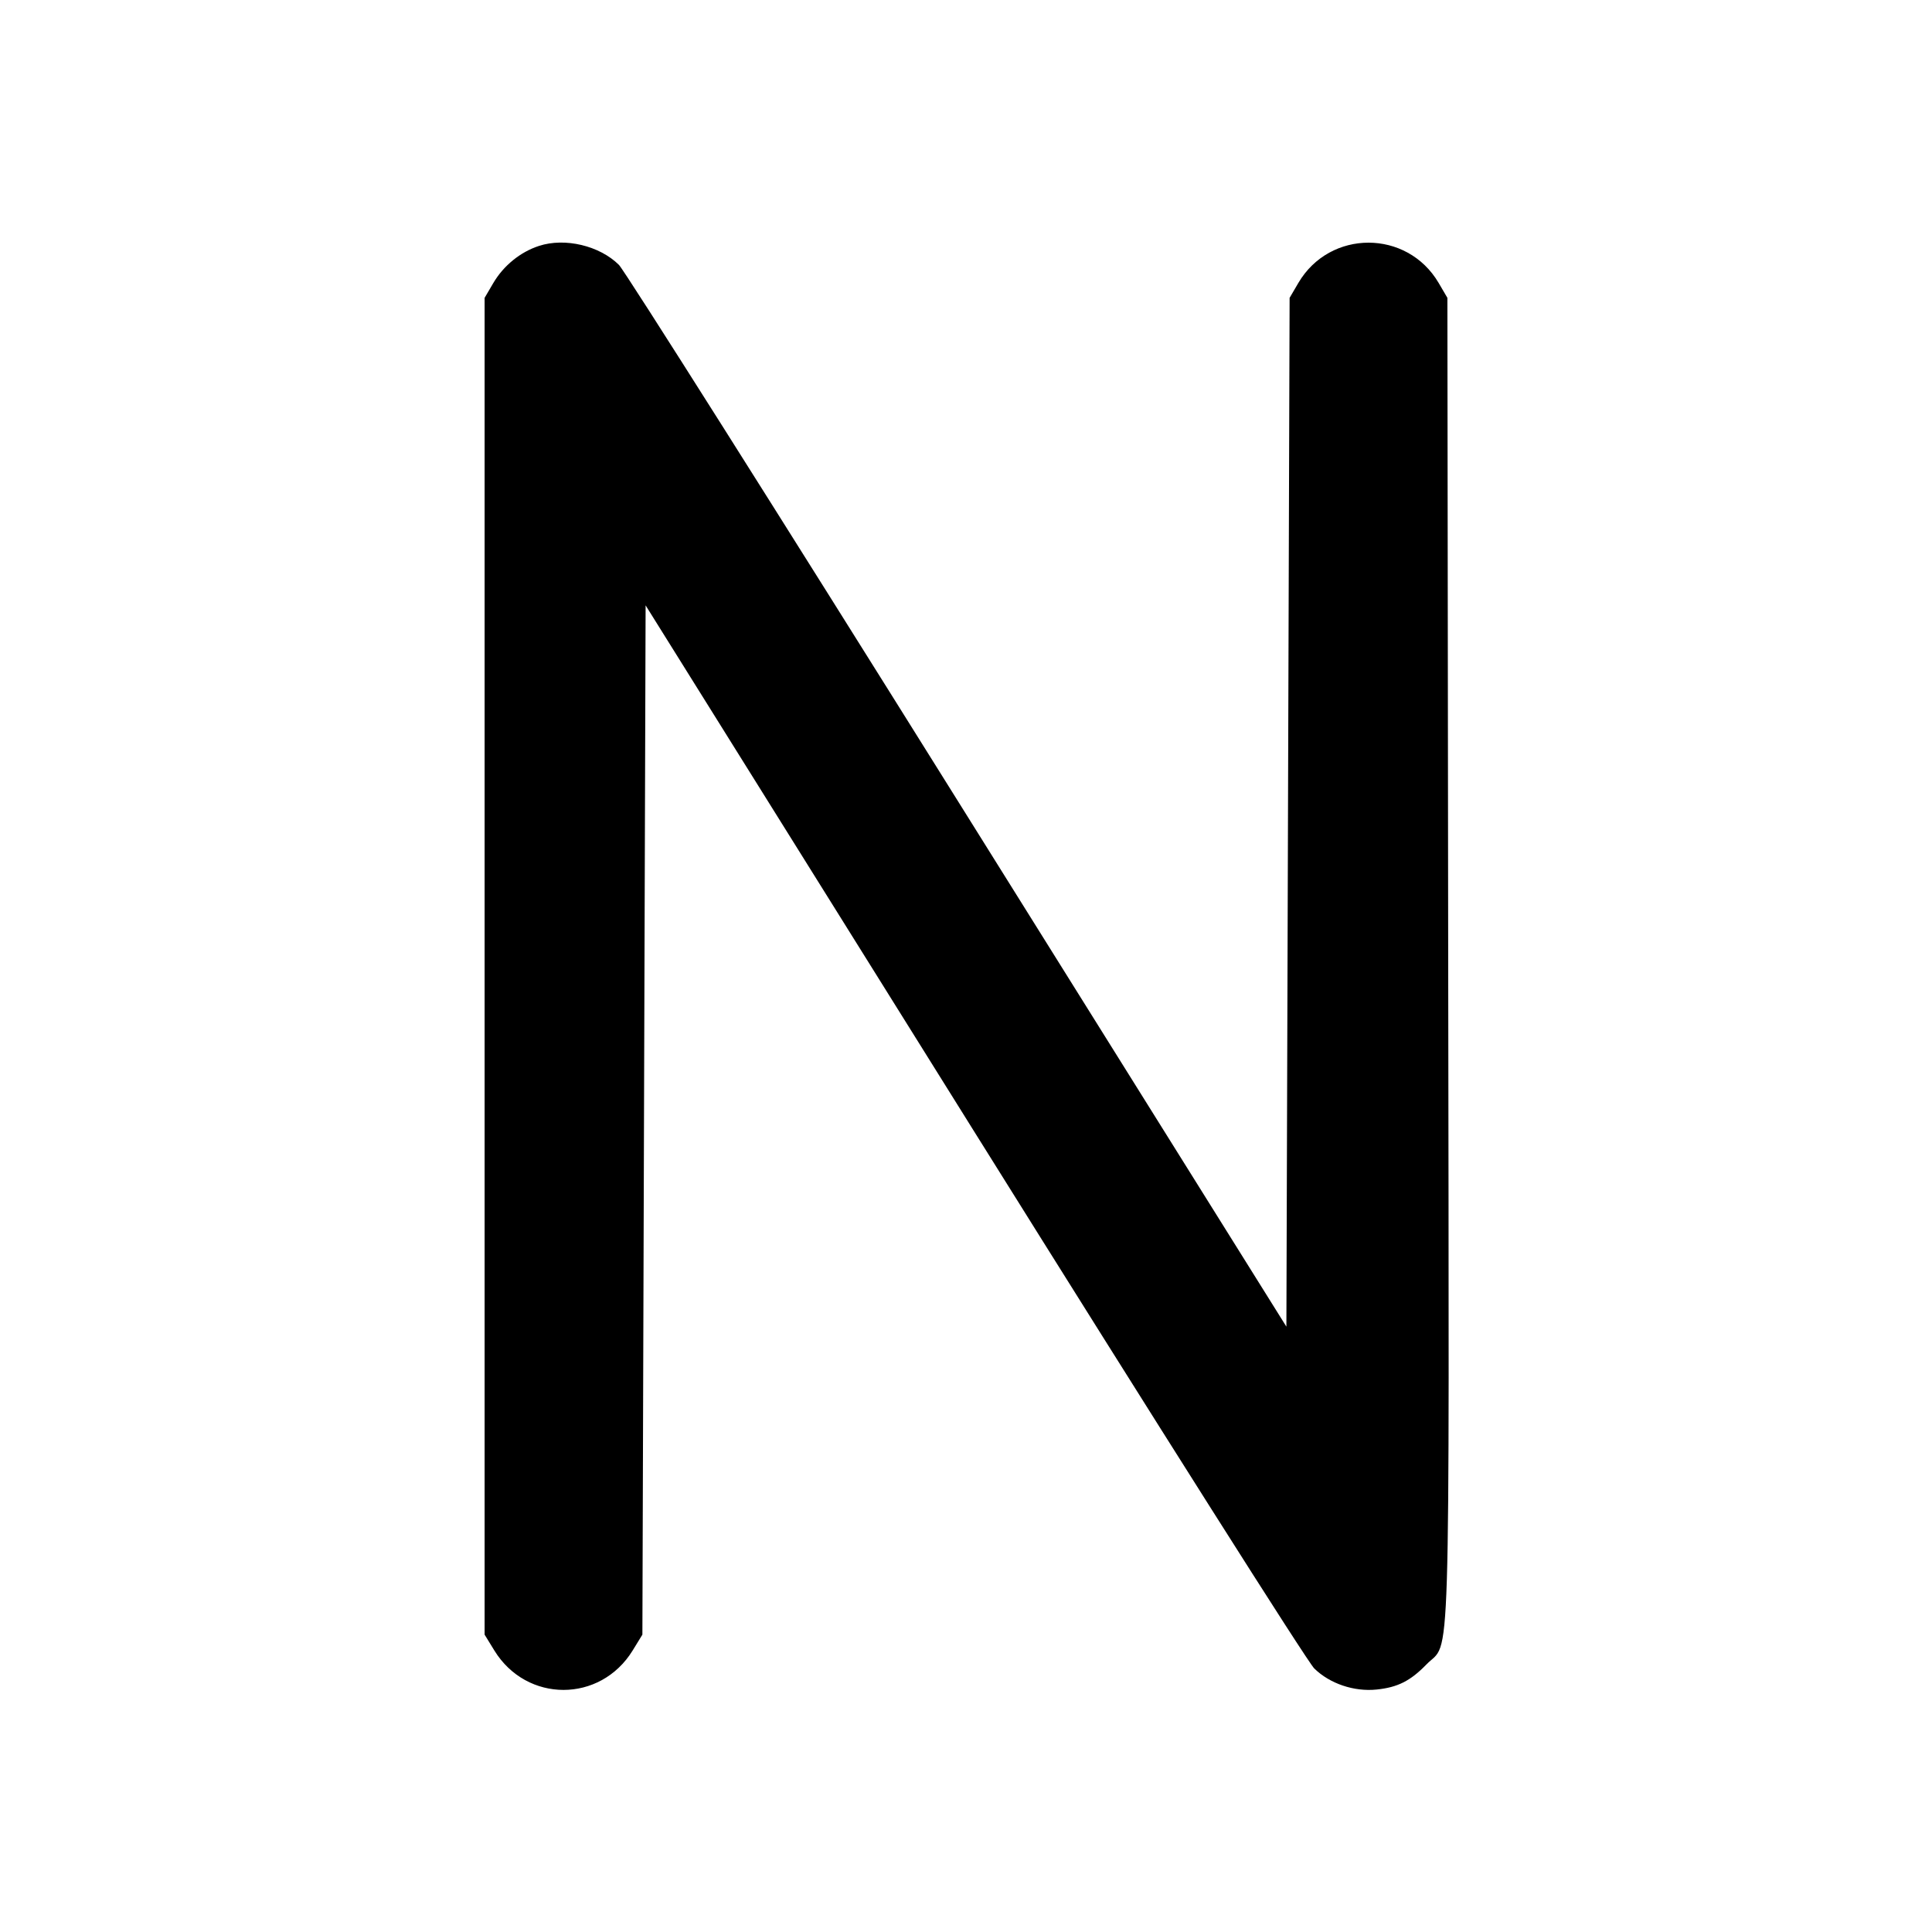 <svg xmlns="http://www.w3.org/2000/svg" width="24" height="24" viewBox="0 0 24 24" fill="none" stroke="currentColor" stroke-width="2" stroke-linecap="round" stroke-linejoin="round"><path d="M6.695 3.055 C 6.464 3.130,6.255 3.300,6.128 3.516 L 6.020 3.700 6.020 12.003 L 6.020 20.306 6.141 20.503 C 6.543 21.156,7.457 21.156,7.859 20.503 L 7.980 20.306 8.000 13.913 L 8.020 7.520 12.098 14.050 C 14.402 17.738,16.242 20.644,16.326 20.726 C 16.519 20.915,16.820 21.017,17.101 20.988 C 17.362 20.961,17.520 20.882,17.720 20.676 C 18.024 20.362,18.002 21.088,17.990 11.919 L 17.980 3.700 17.871 3.514 C 17.479 2.848,16.521 2.848,16.129 3.514 L 16.020 3.700 16.000 10.090 L 15.980 16.480 11.900 9.952 C 9.656 6.361,7.761 3.364,7.689 3.291 C 7.449 3.052,7.018 2.949,6.695 3.055 " stroke="none" fill-rule="evenodd" fill="black"></path></svg>